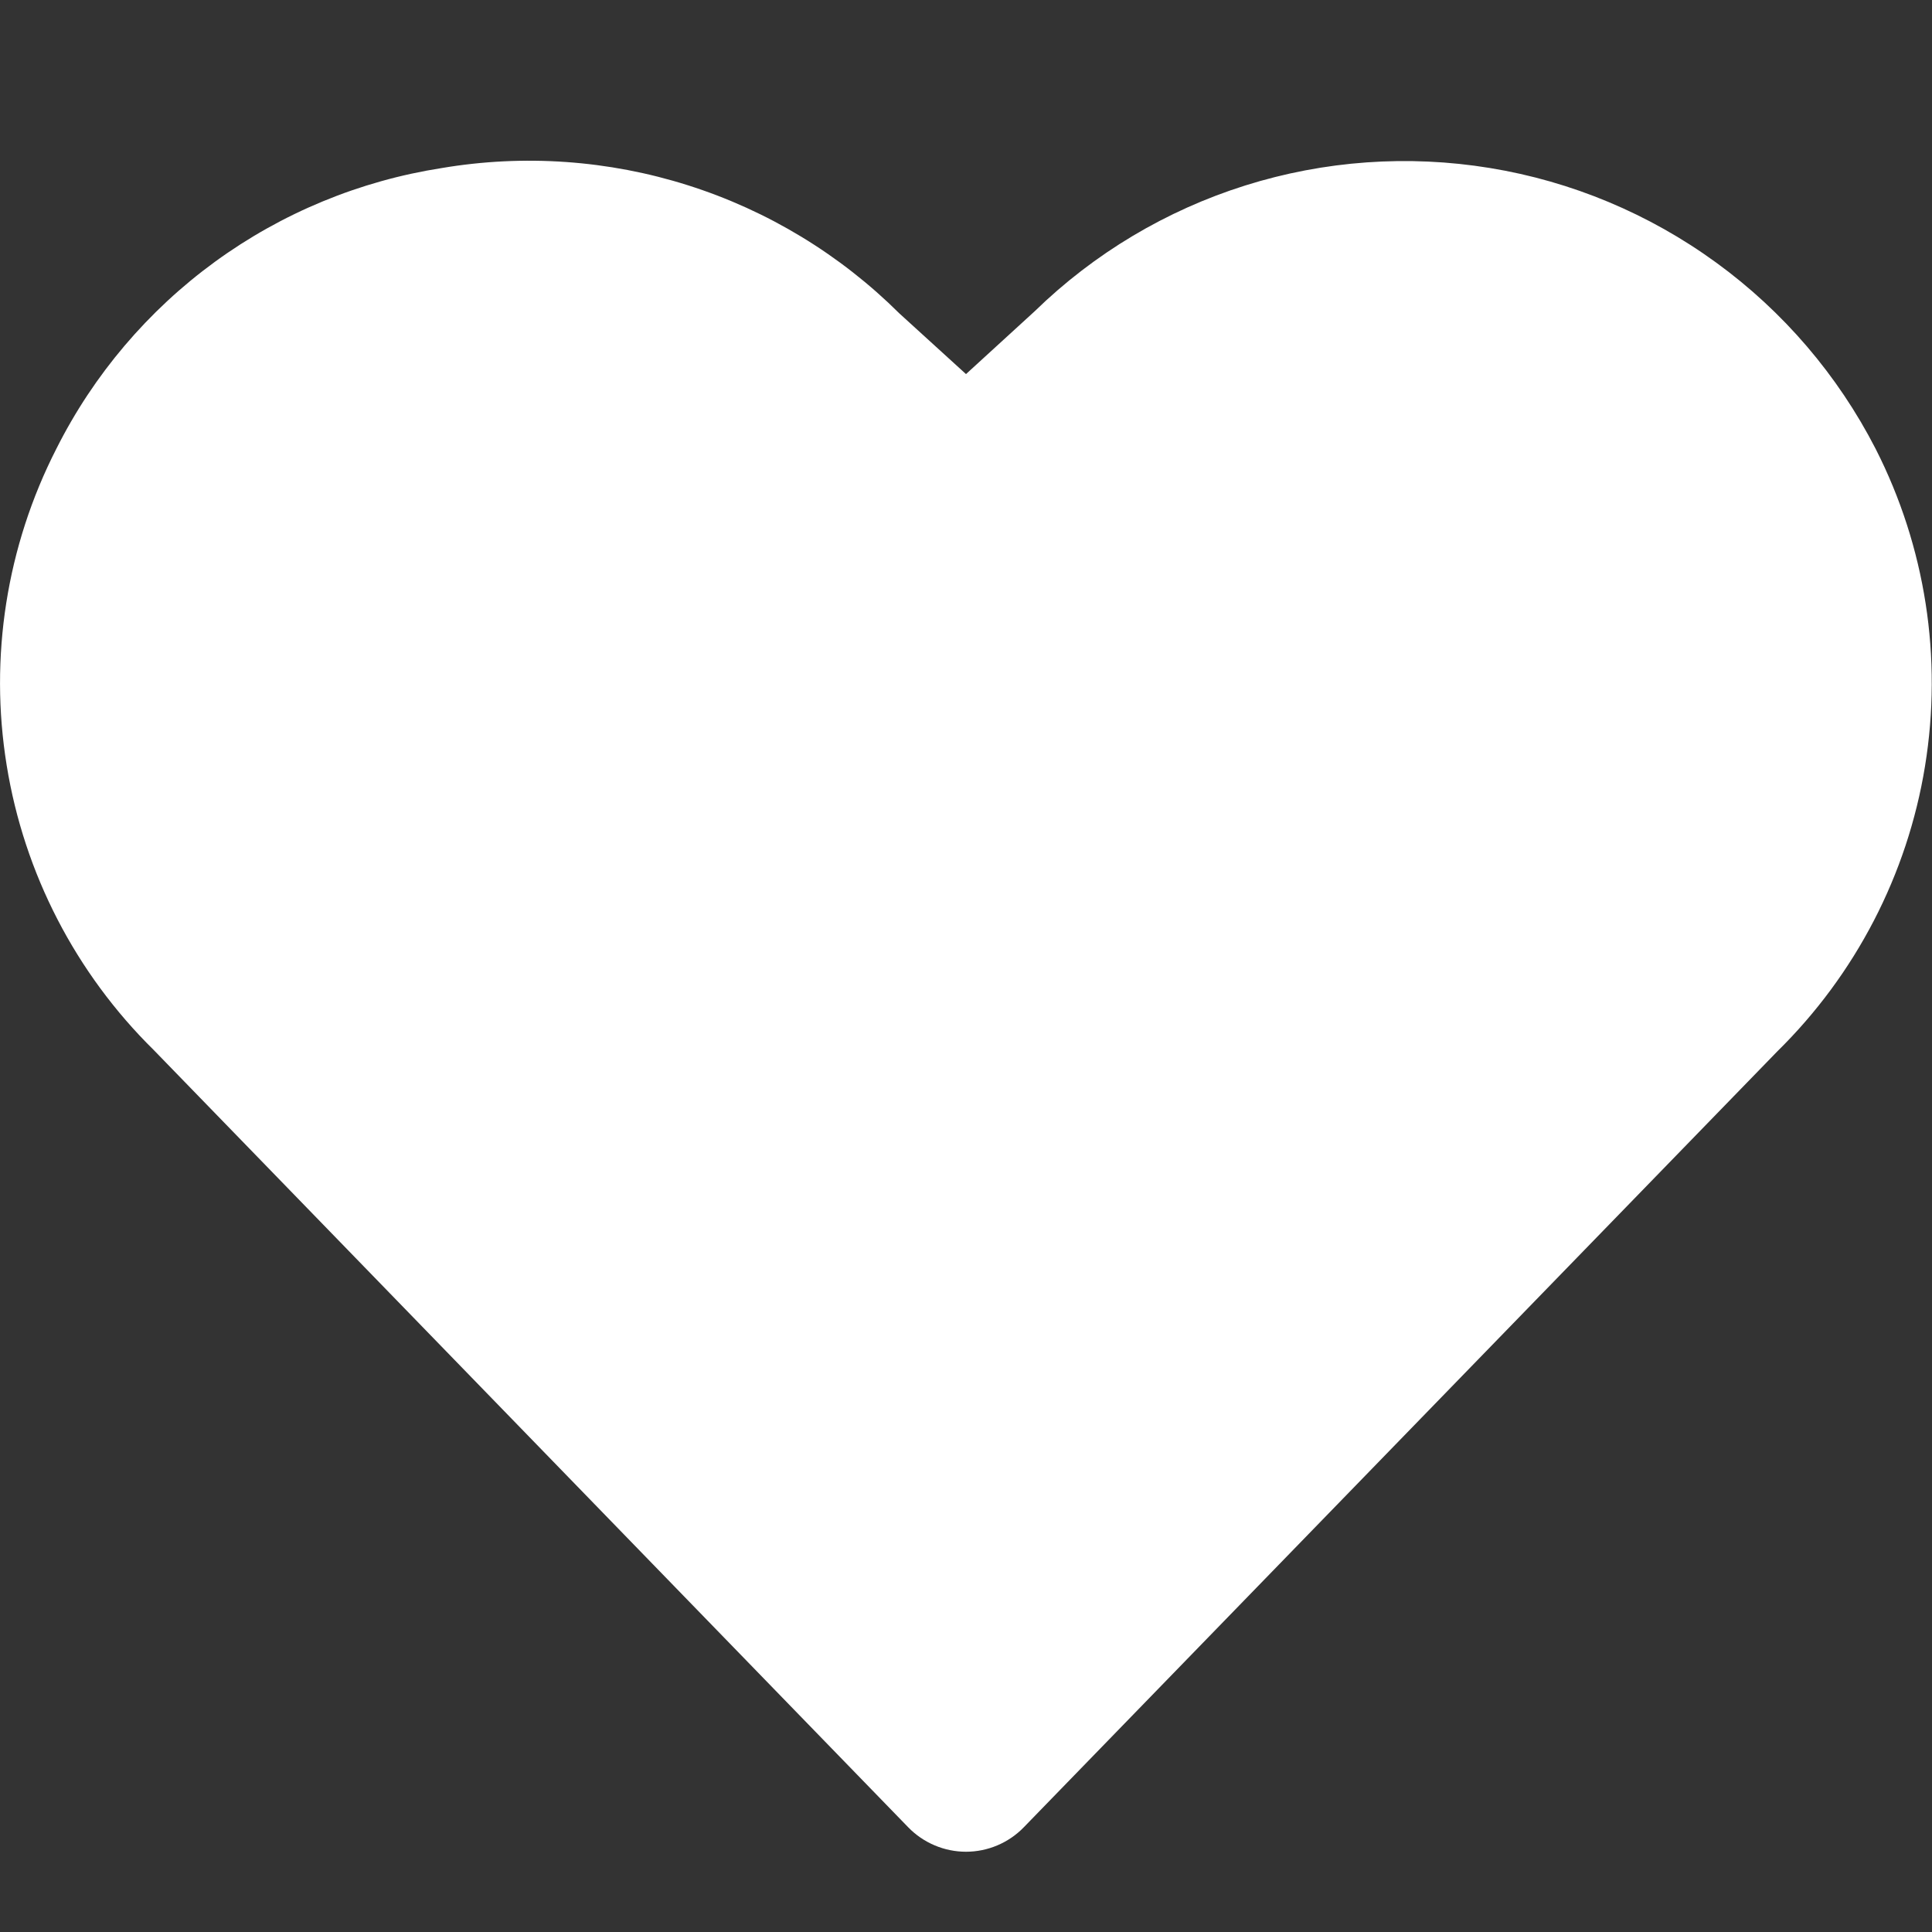 <svg width="24" height="24" viewBox="0 0 24 24" fill="none" xmlns="http://www.w3.org/2000/svg">
<rect x="0" y="0" width="24" height="24" fill="#333333" stroke="none"/>
<path d="M23.3 5.576C22.83 4.66 22.151 3.867 21.319 3.262C20.487 2.656 19.524 2.253 18.508 2.087C17.492 1.921 16.451 1.995 15.469 2.304C14.487 2.613 13.591 3.148 12.854 3.866L12 4.647L11.173 3.894C10.437 3.162 9.537 2.616 8.547 2.302C7.558 1.988 6.508 1.915 5.485 2.088C4.467 2.247 3.502 2.646 2.67 3.252C1.838 3.859 1.162 4.655 0.7 5.575C0.081 6.787 -0.135 8.164 0.083 9.507C0.3 10.85 0.94 12.089 1.91 13.044L11.283 22.7C11.376 22.796 11.488 22.872 11.611 22.924C11.734 22.976 11.866 23.003 12 23.003C12.133 23.003 12.266 22.976 12.389 22.924C12.512 22.872 12.624 22.796 12.717 22.7L22.077 13.062C23.05 12.106 23.694 10.865 23.913 9.519C24.133 8.173 23.919 6.792 23.3 5.576Z" fill="white"/>
</svg>
